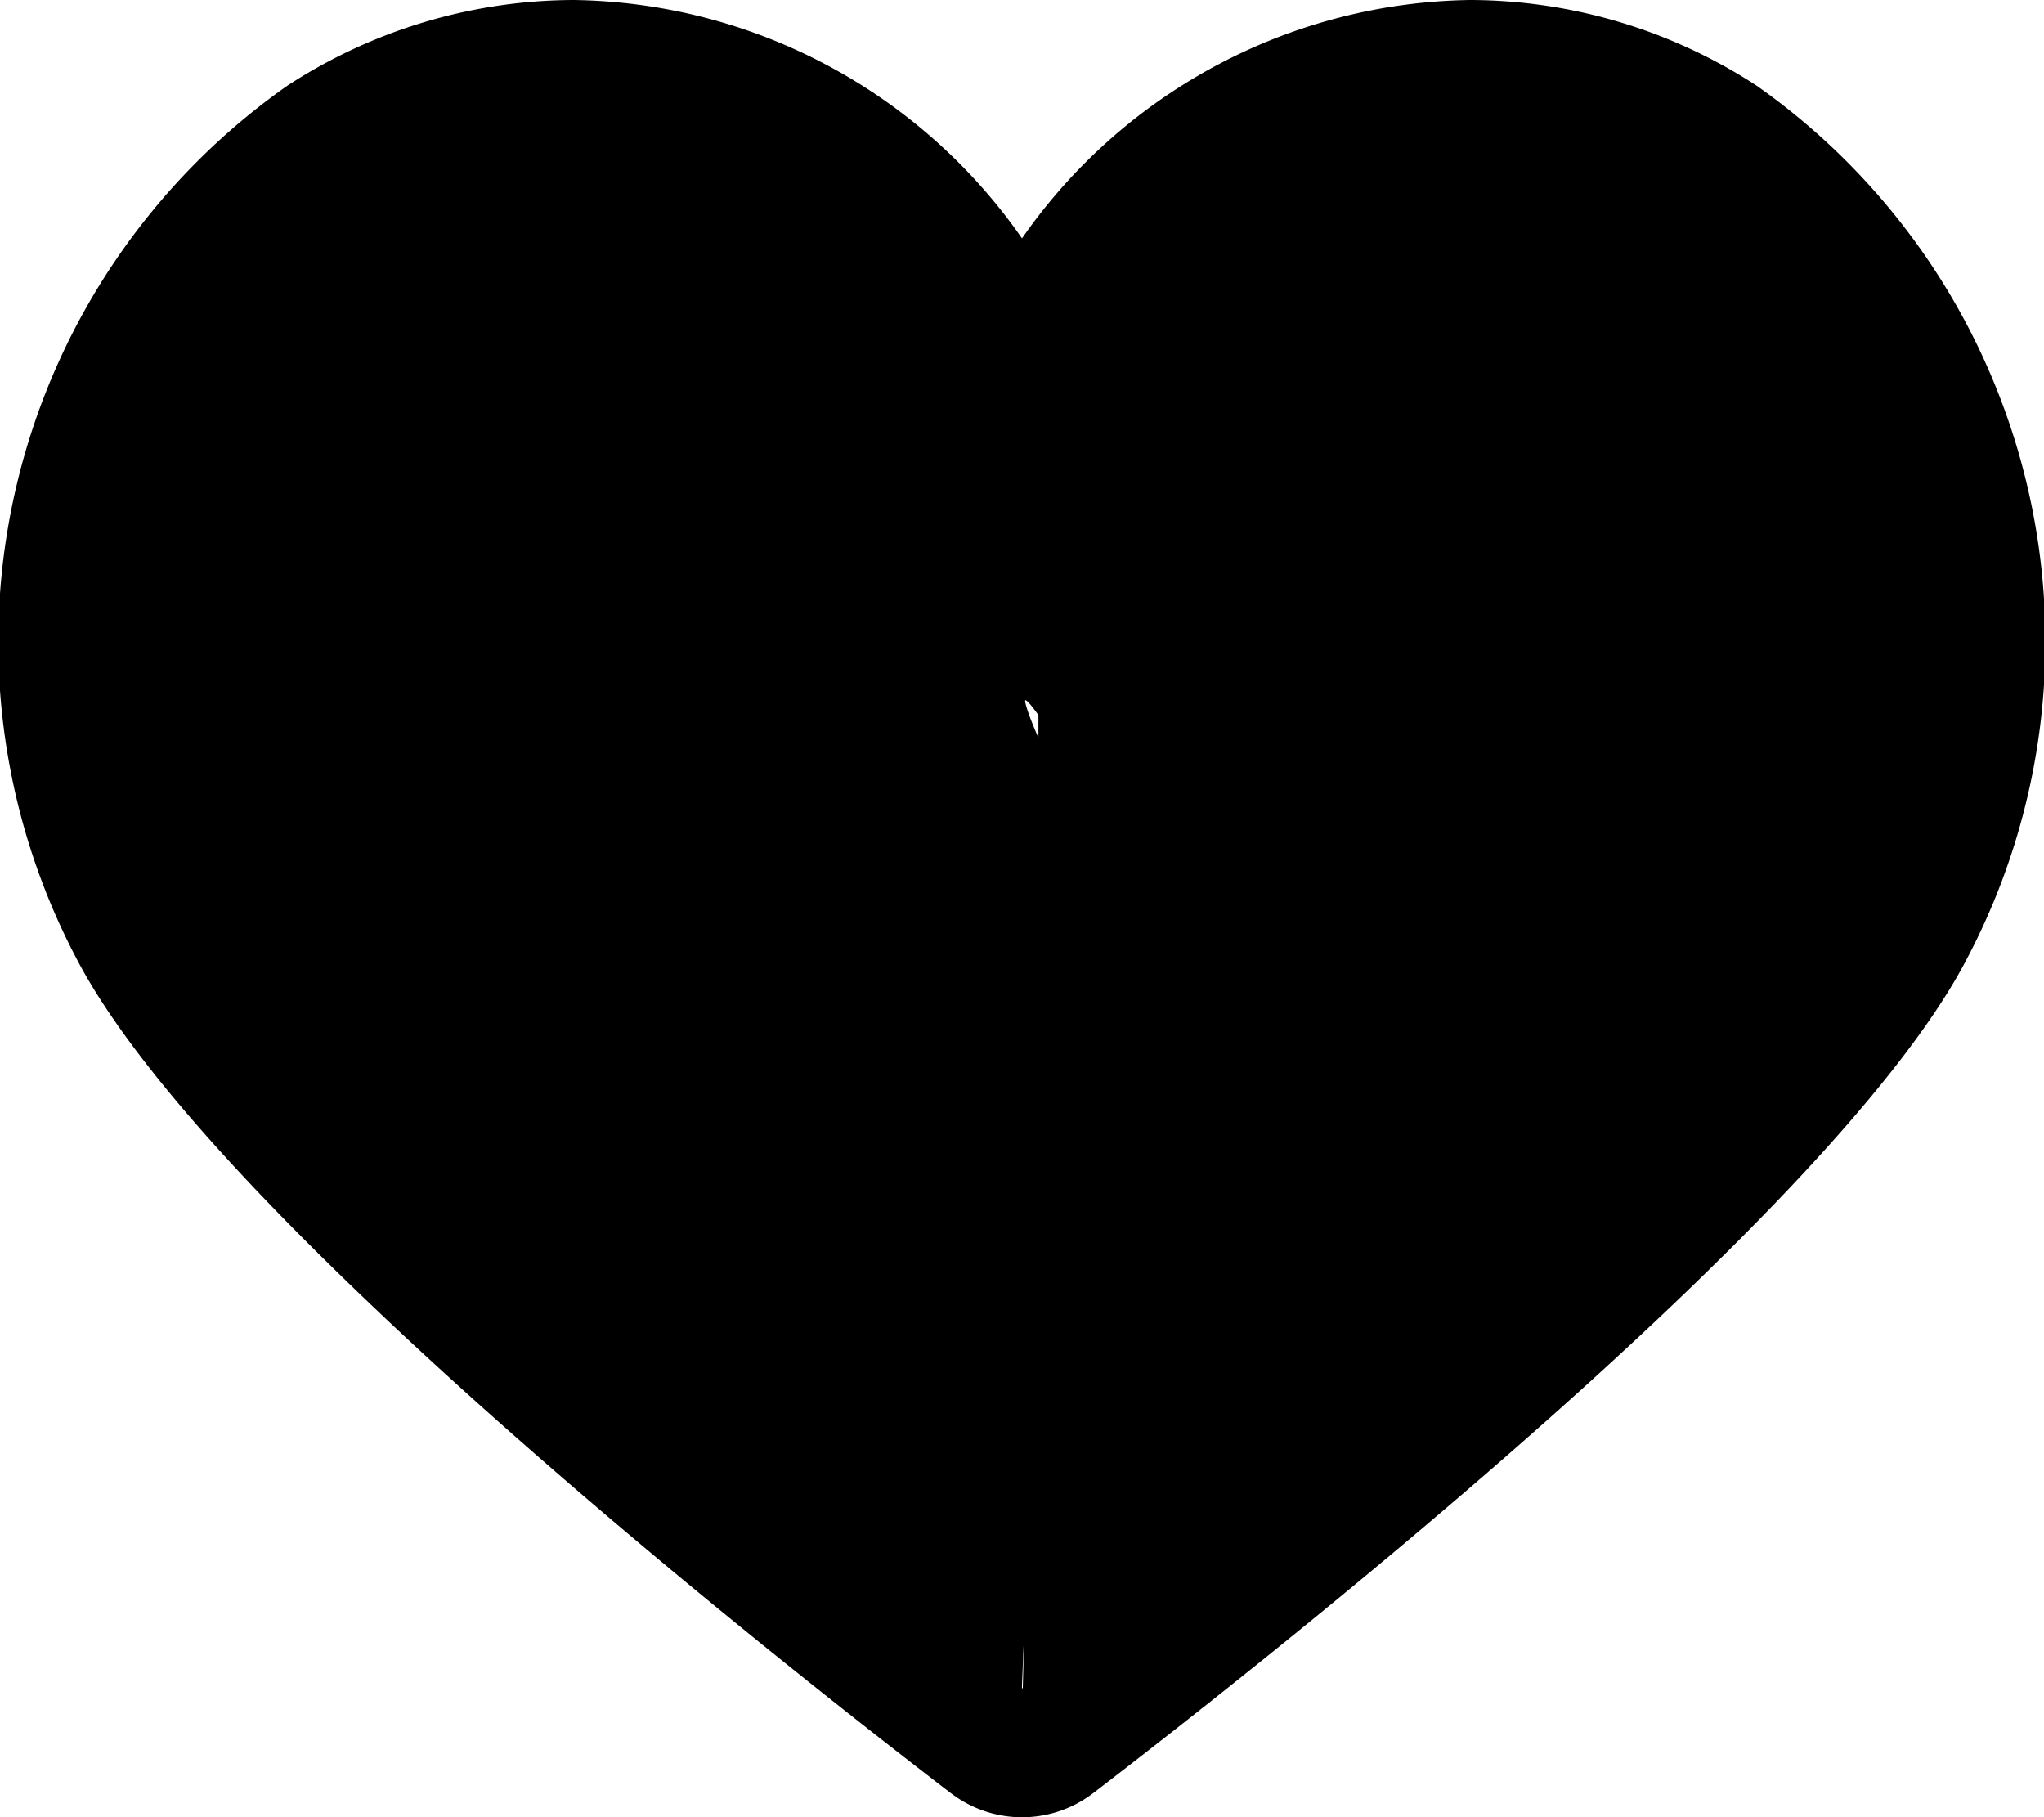 <svg xmlns="http://www.w3.org/2000/svg" width="23.158" height="20.586" viewBox="0 0 23.158 20.586">
  <path id="Union_2" data-name="Union 2" d="M10.769,20.31c-2.237-1.716-8.428-6.622-9.9-9.447A7.7,7.7,0,0,1,3.258.969,5.968,5.968,0,0,1,6.5,0a6.293,6.293,0,0,1,5.079,2.7A6.292,6.292,0,0,1,16.658,0,5.966,5.966,0,0,1,19.9.969a7.7,7.7,0,0,1,2.384,9.893c-1.466,2.825-7.658,7.731-9.894,9.447a1.325,1.325,0,0,1-1.621,0Zm.819-1.186h0c.005-.2.01-.4.014-.584-.01.223-.018.421-.024.584ZM11.765,12.158Zm0-3.8V8.1c-.083-.115-.13-.168-.147-.168S11.648,8.092,11.765,8.358Z" fill="currentColor"/>
</svg>
